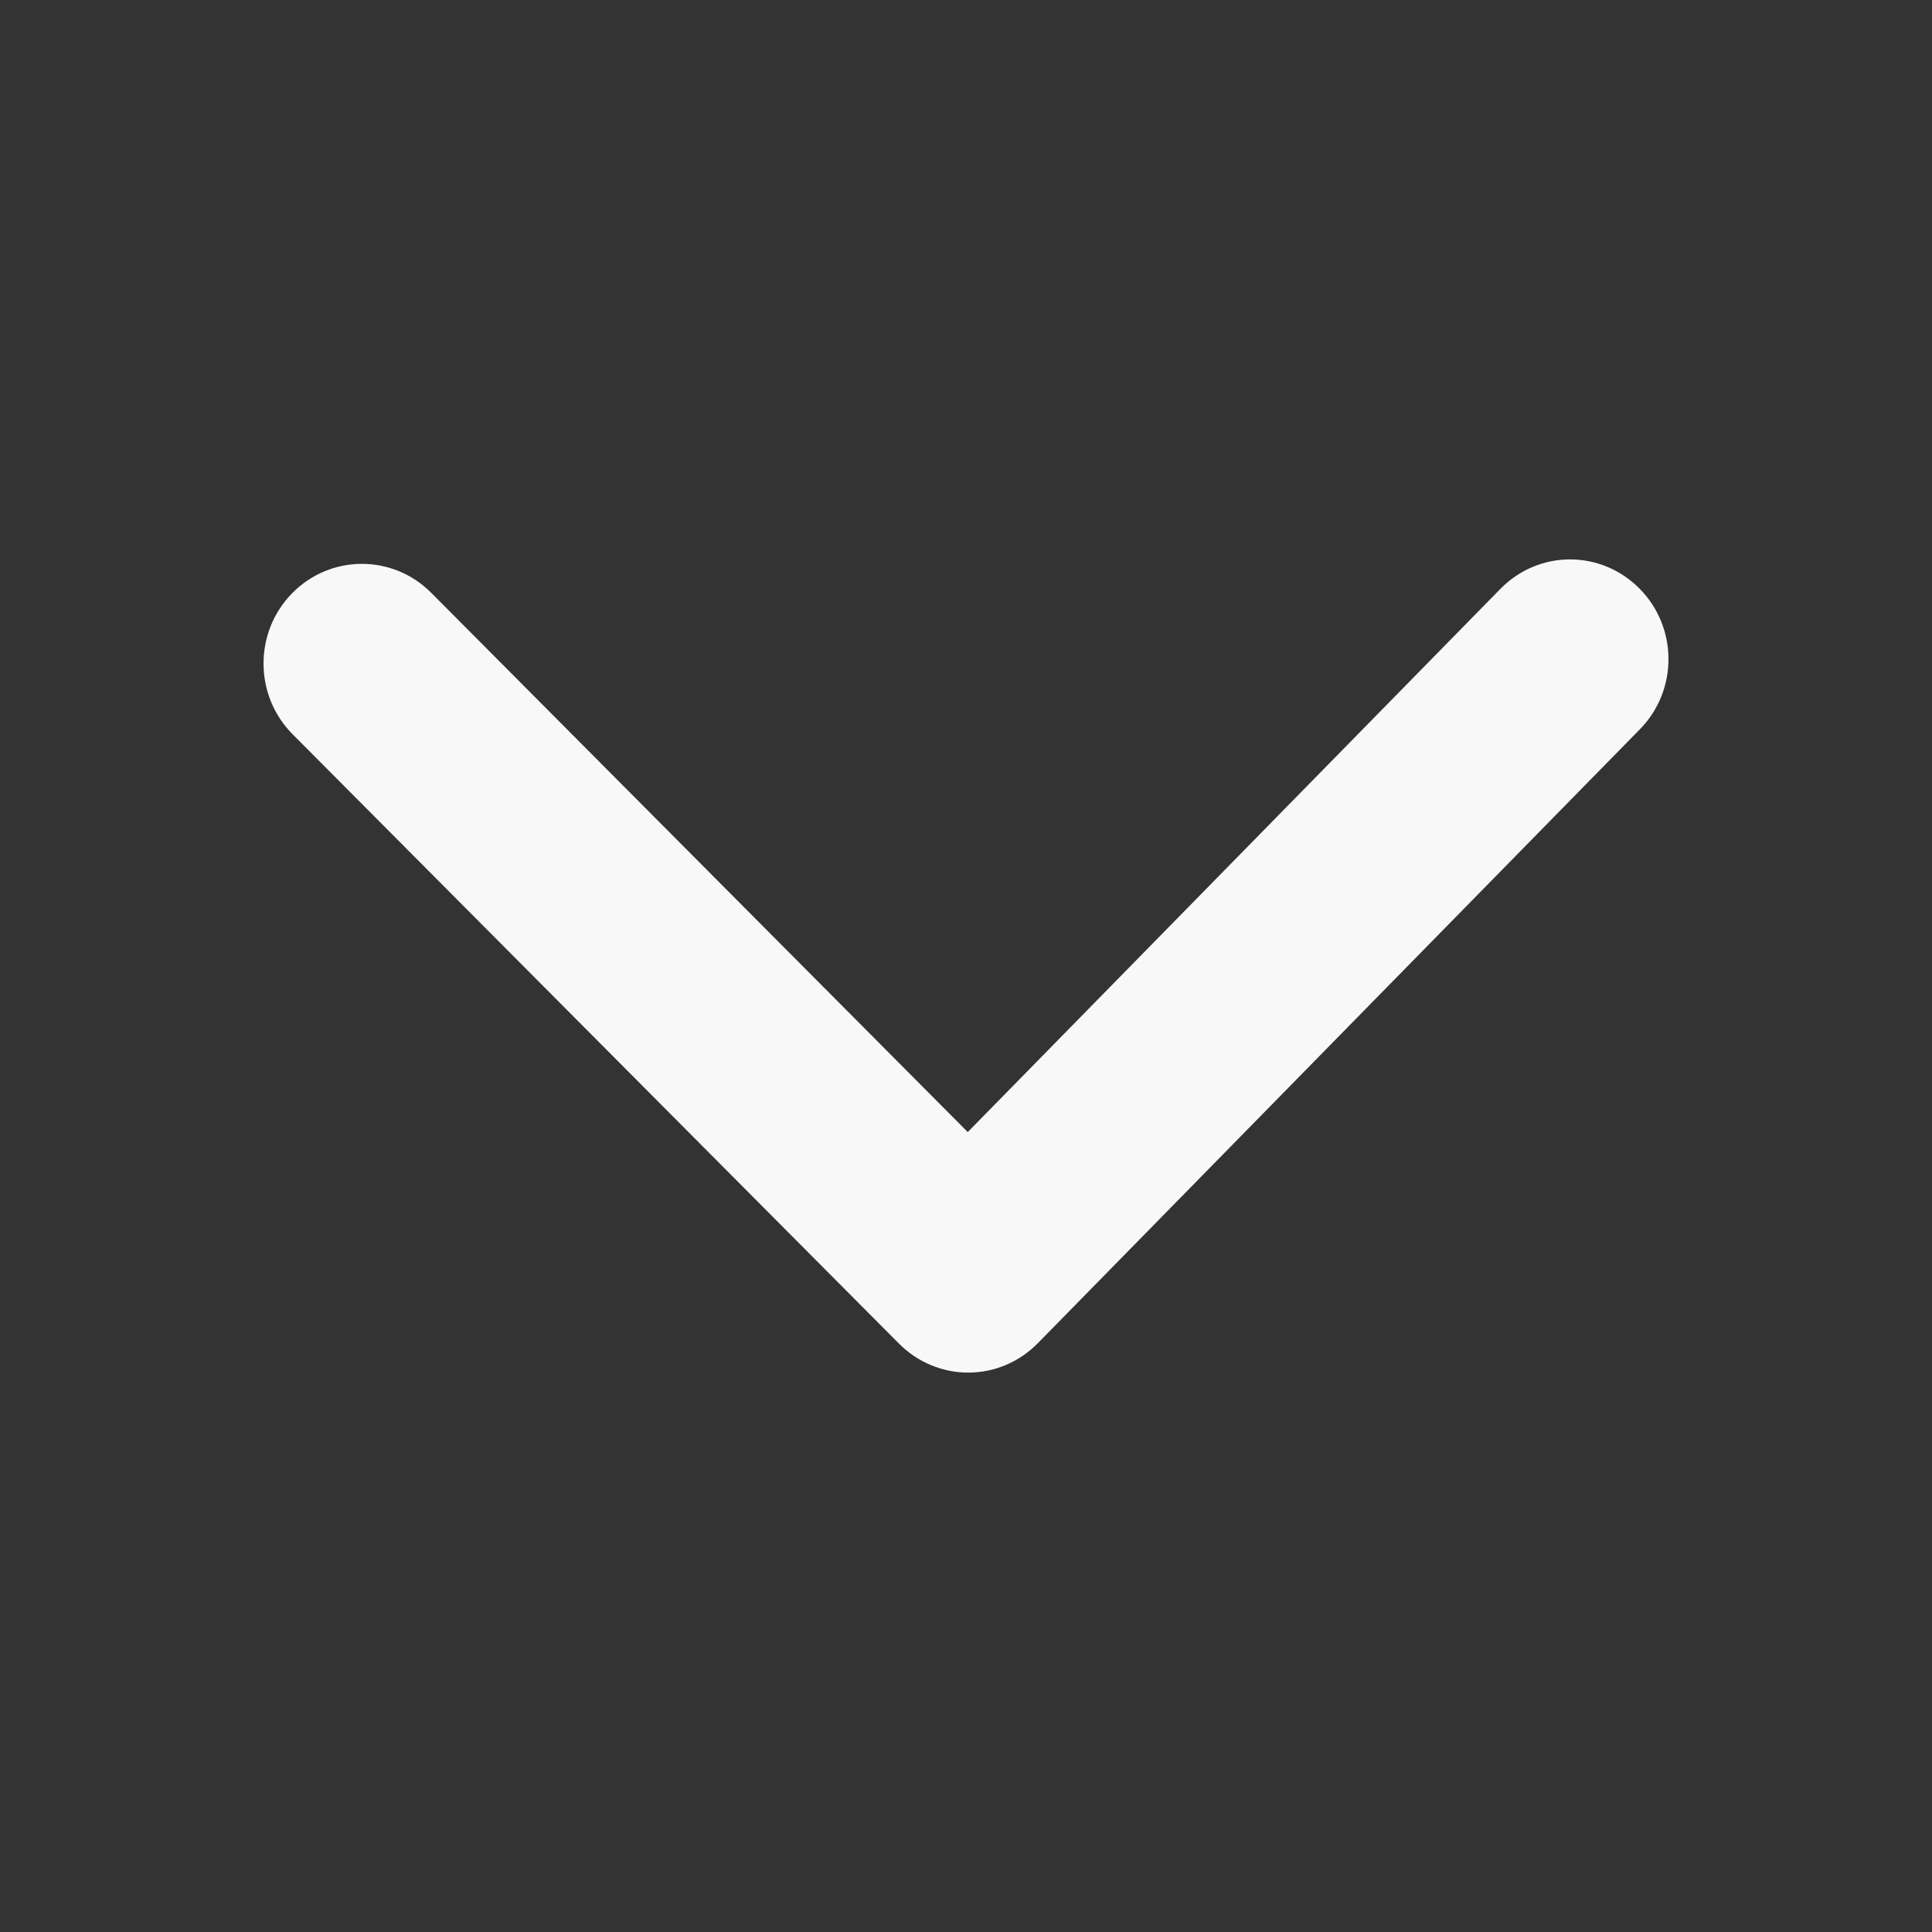 <?xml version="1.0" standalone="no"?><!-- Generator: Gravit.io --><svg xmlns="http://www.w3.org/2000/svg" xmlns:xlink="http://www.w3.org/1999/xlink" style="isolation:isolate" viewBox="0 0 22 22" width="22" height="22"><rect x="0" y="0" width="22" height="22" fill="#333333" stroke="none"/><defs><clipPath id="_clipPath_Tc33krTjfz2fkJLAsZ7upQxNy9BOYFZ3"><rect width="22" height="22"/></clipPath></defs><g clip-path="url(#_clipPath_Tc33krTjfz2fkJLAsZ7upQxNy9BOYFZ3)"><path d=" M 17.875 6.37 C 17.588 6.371 17.302 6.484 17.084 6.707 L 11.02 12.891 L 4.91 6.75 C 4.471 6.309 3.762 6.311 3.326 6.756 C 2.89 7.2 2.893 7.92 3.332 8.361 L 10.236 15.299 C 10.456 15.52 10.743 15.631 11.029 15.63 C 11.316 15.629 11.602 15.516 11.82 15.293 L 18.674 8.304 C 19.11 7.86 19.107 7.142 18.668 6.701 C 18.448 6.48 18.162 6.369 17.875 6.37 L 17.875 6.37 Z " fill="#f8f8f8"/></g></svg>